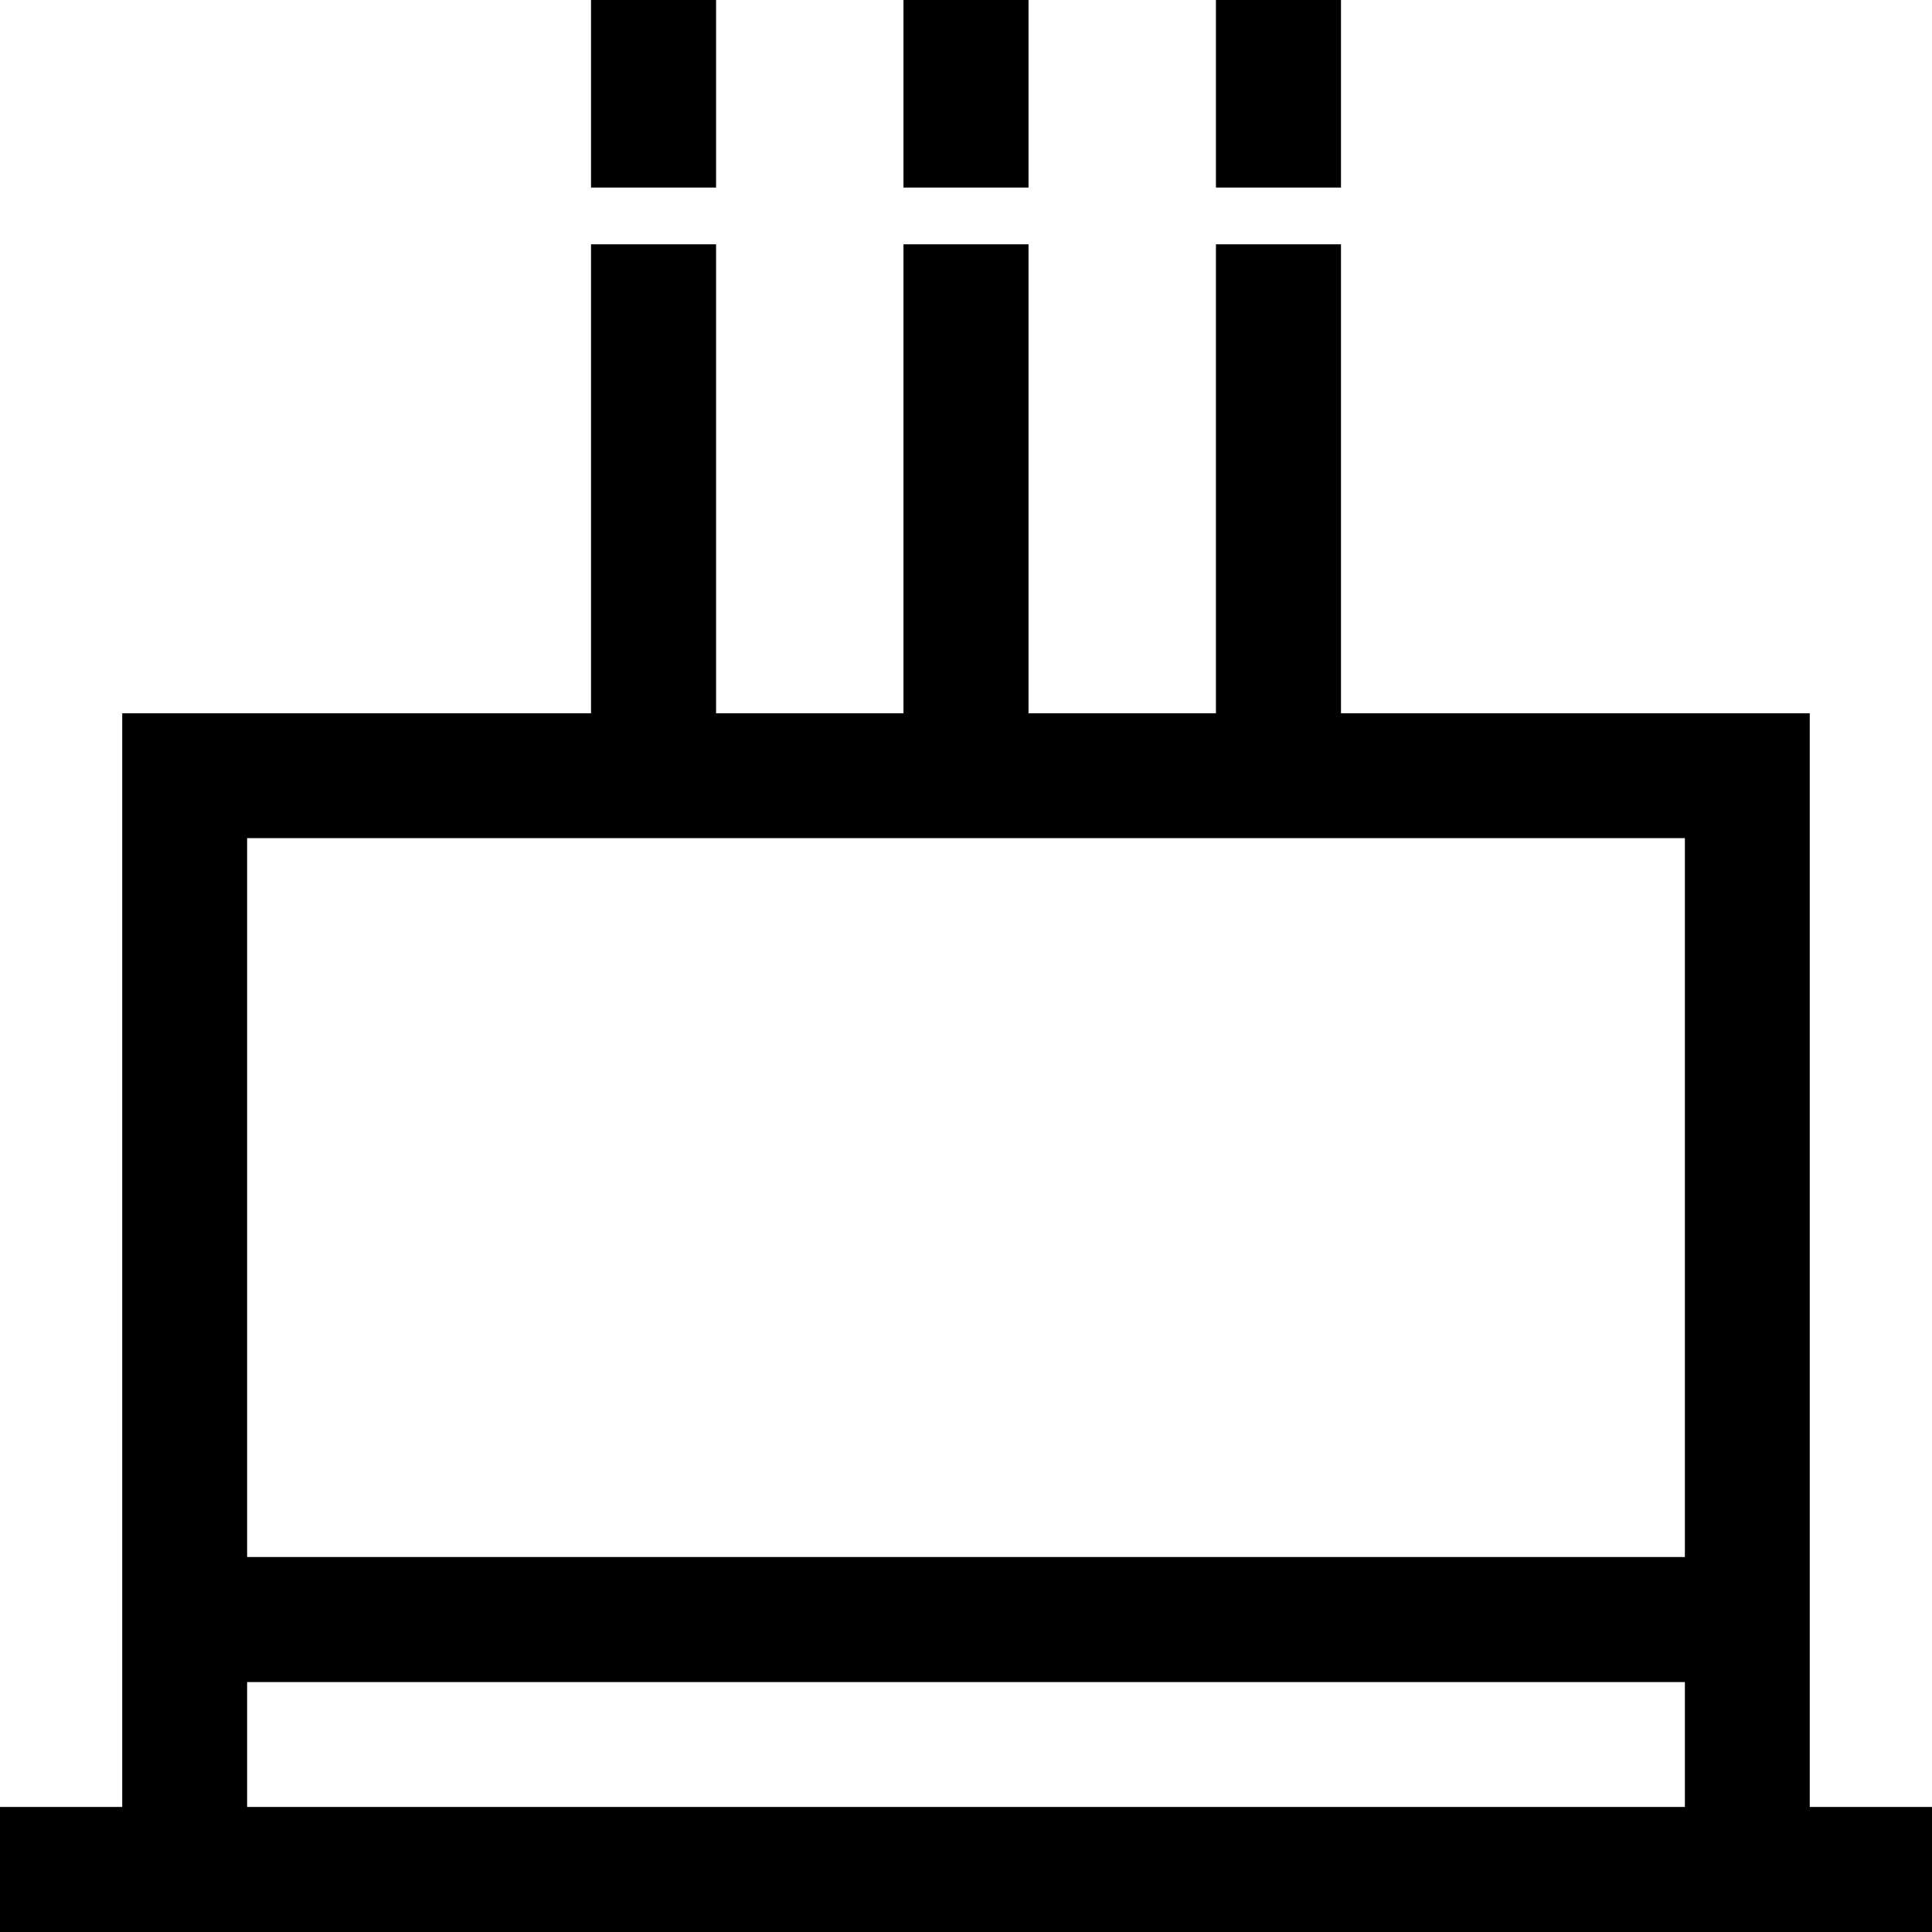 <?xml version="1.0" encoding="UTF-8"?>
<svg width="11px" height="11px" viewBox="0 0 11 11" version="1.1" xmlns="http://www.w3.org/2000/svg" xmlns:xlink="http://www.w3.org/1999/xlink">
    <title>生日礼金</title>
    <defs>
        <filter id="filter-1">
            <feColorMatrix in="SourceGraphic" type="matrix" values="0 0 0 0 0.141 0 0 0 0 0.761 0 0 0 0 0.604 0 0 0 1 0"></feColorMatrix>
        </filter>
    </defs>
    <g id="一级页面" stroke="none" stroke-width="1" fill-rule="evenodd">
        <g id="我的-未登录" transform="translate(-194, -181)">
            <g id="生日礼金" transform="translate(194, 178)">
                <g transform="translate(0, 3)">
                    <path d="M10.304,10.288 L10.304,4.061 L7.635,4.061 L7.635,1.391 L6.923,1.391 L6.923,4.061 L5.856,4.061 L5.856,1.391 L5.144,1.391 L5.144,4.061 L4.077,4.061 L4.077,1.391 L3.365,1.391 L3.365,4.061 L0.696,4.061 L0.696,10.288 L0,10.288 L0,11 L11,11 L11,10.288 L10.304,10.288 L10.304,10.288 Z M3.365,4.772 L9.593,4.772 L9.593,8.865 L1.407,8.865 L1.407,4.772 L3.365,4.772 Z M1.407,10.288 L1.407,9.577 L9.593,9.577 L9.593,10.288 L1.407,10.288 Z M3.365,0 L4.077,0 L4.077,1.068 L3.365,1.068 L3.365,0 Z M5.144,4.4408921e-16 L5.856,4.4408921e-16 L5.856,1.068 L5.144,1.068 L5.144,4.4408921e-16 Z M6.923,4.4408921e-16 L7.635,4.4408921e-16 L7.635,1.068 L6.923,1.068 L6.923,4.4408921e-16 Z" id="形状"></path>
                </g>
            </g>
        </g>
    </g>
</svg>
